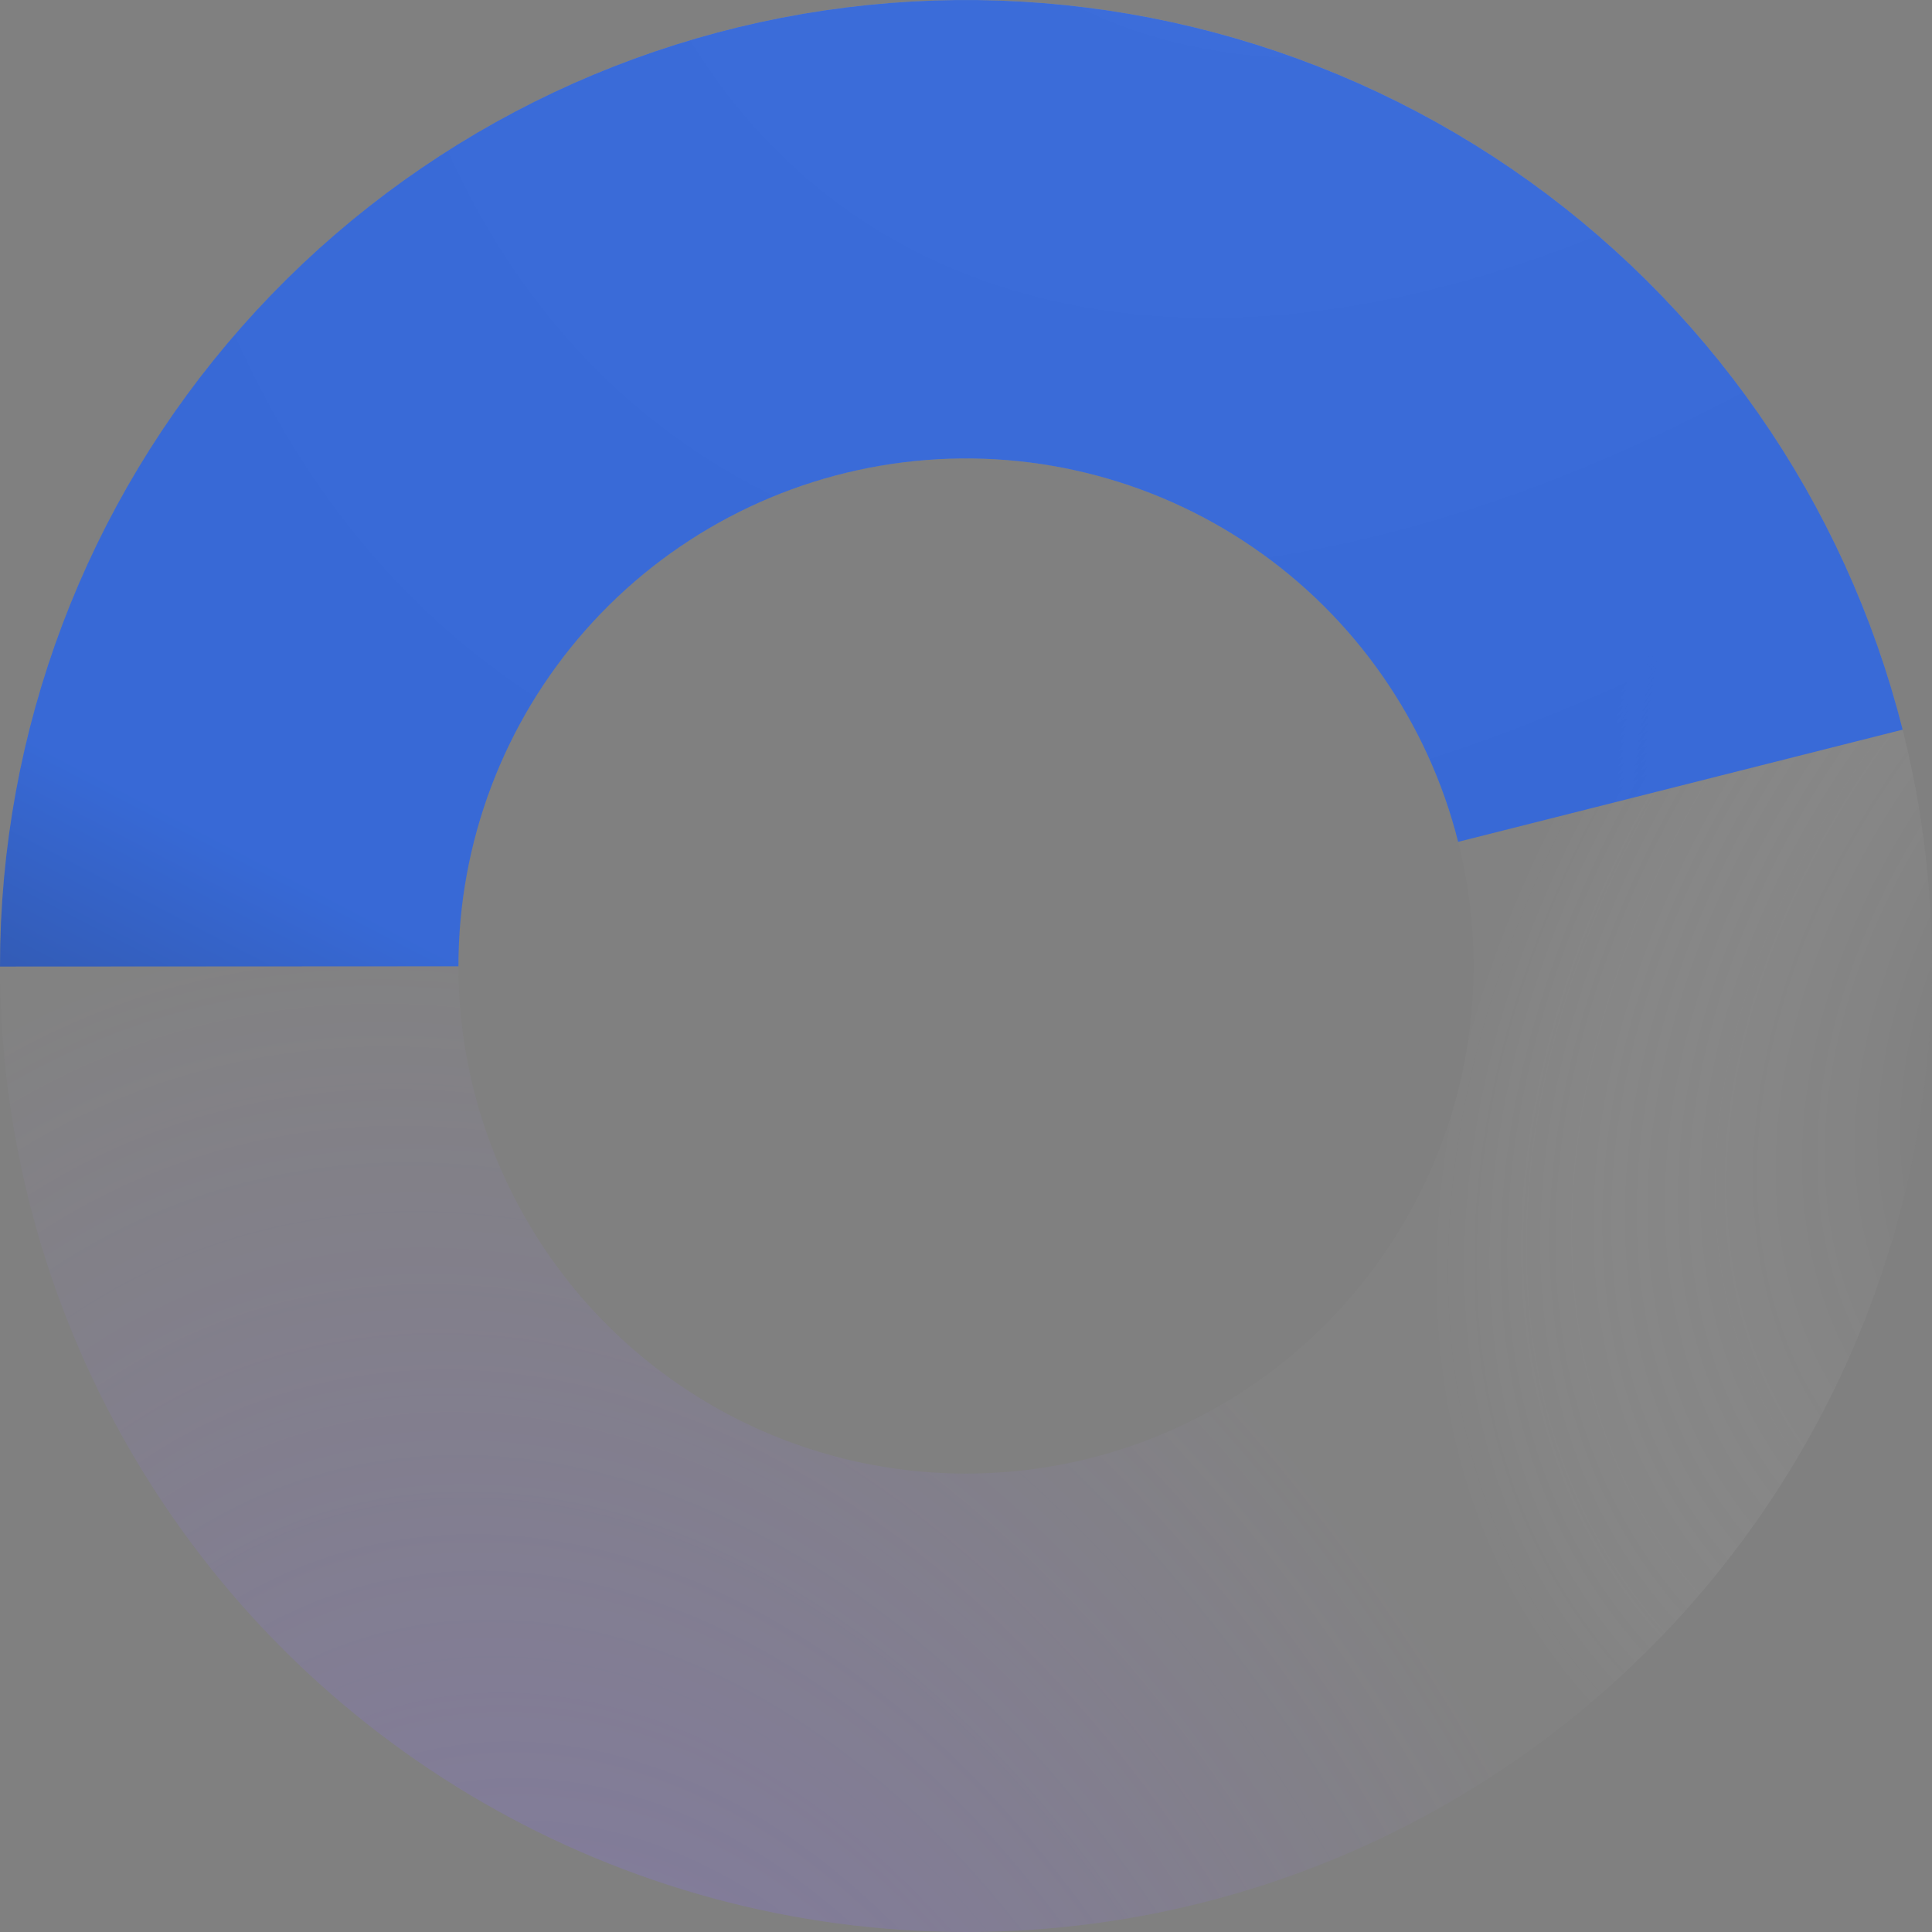 <svg width="118" height="118" viewBox="0 0 118 118" fill="none" xmlns="http://www.w3.org/2000/svg">
<rect x="0" y="0" width="118" height="118" fill="#808080" stroke="none"/>
<g opacity="0.32">
<circle cx="59" cy="59" r="45" transform="rotate(90 59 59)" stroke="url(#paint0_radial_366_1185)" stroke-width="28"/>
<circle cx="59" cy="59" r="45" transform="rotate(90 59 59)" stroke="url(#paint1_radial_366_1185)" stroke-width="28"/>
<circle cx="59" cy="59" r="45" transform="rotate(90 59 59)" stroke="url(#paint2_radial_366_1185)" stroke-width="28"/>
</g>
<path d="M102.633 47.991C99.947 37.348 93.465 28.054 84.405 21.857C75.345 15.66 64.333 12.989 53.44 14.345C42.548 15.701 32.527 20.991 25.263 29.22C18 37.449 13.994 48.049 14 59.026" stroke="url(#paint3_linear_366_1185)" stroke-opacity="0.8" stroke-width="28"/>
<defs>
<radialGradient id="paint0_radial_366_1185" cx="0" cy="0" r="1" gradientUnits="userSpaceOnUse" gradientTransform="translate(-62.83 12.072) rotate(35.111) scale(136.041 80.363)">
<stop stop-color="white"/>
<stop offset="1" stop-color="white" stop-opacity="0.06"/>
</radialGradient>
<radialGradient id="paint1_radial_366_1185" cx="0" cy="0" r="1" gradientUnits="userSpaceOnUse" gradientTransform="translate(152.546 78.973) rotate(161.34) scale(98.62 66.795)">
<stop stop-color="#8470FF"/>
<stop offset="1" stop-color="#865CFF" stop-opacity="0"/>
</radialGradient>
<radialGradient id="paint2_radial_366_1185" cx="0" cy="0" r="1" gradientUnits="userSpaceOnUse" gradientTransform="translate(60.285 -26.968) rotate(47.29) scale(65.942 47.387)">
<stop/>
<stop offset="1" stop-color="white" stop-opacity="0"/>
</radialGradient>
<linearGradient id="paint3_linear_366_1185" x1="59.982" y1="75.359" x2="41.973" y2="110.08" gradientUnits="userSpaceOnUse">
<stop stop-color="#2563EB"/>
<stop offset="1" stop-color="#123073"/>
</linearGradient>
</defs>
</svg>
